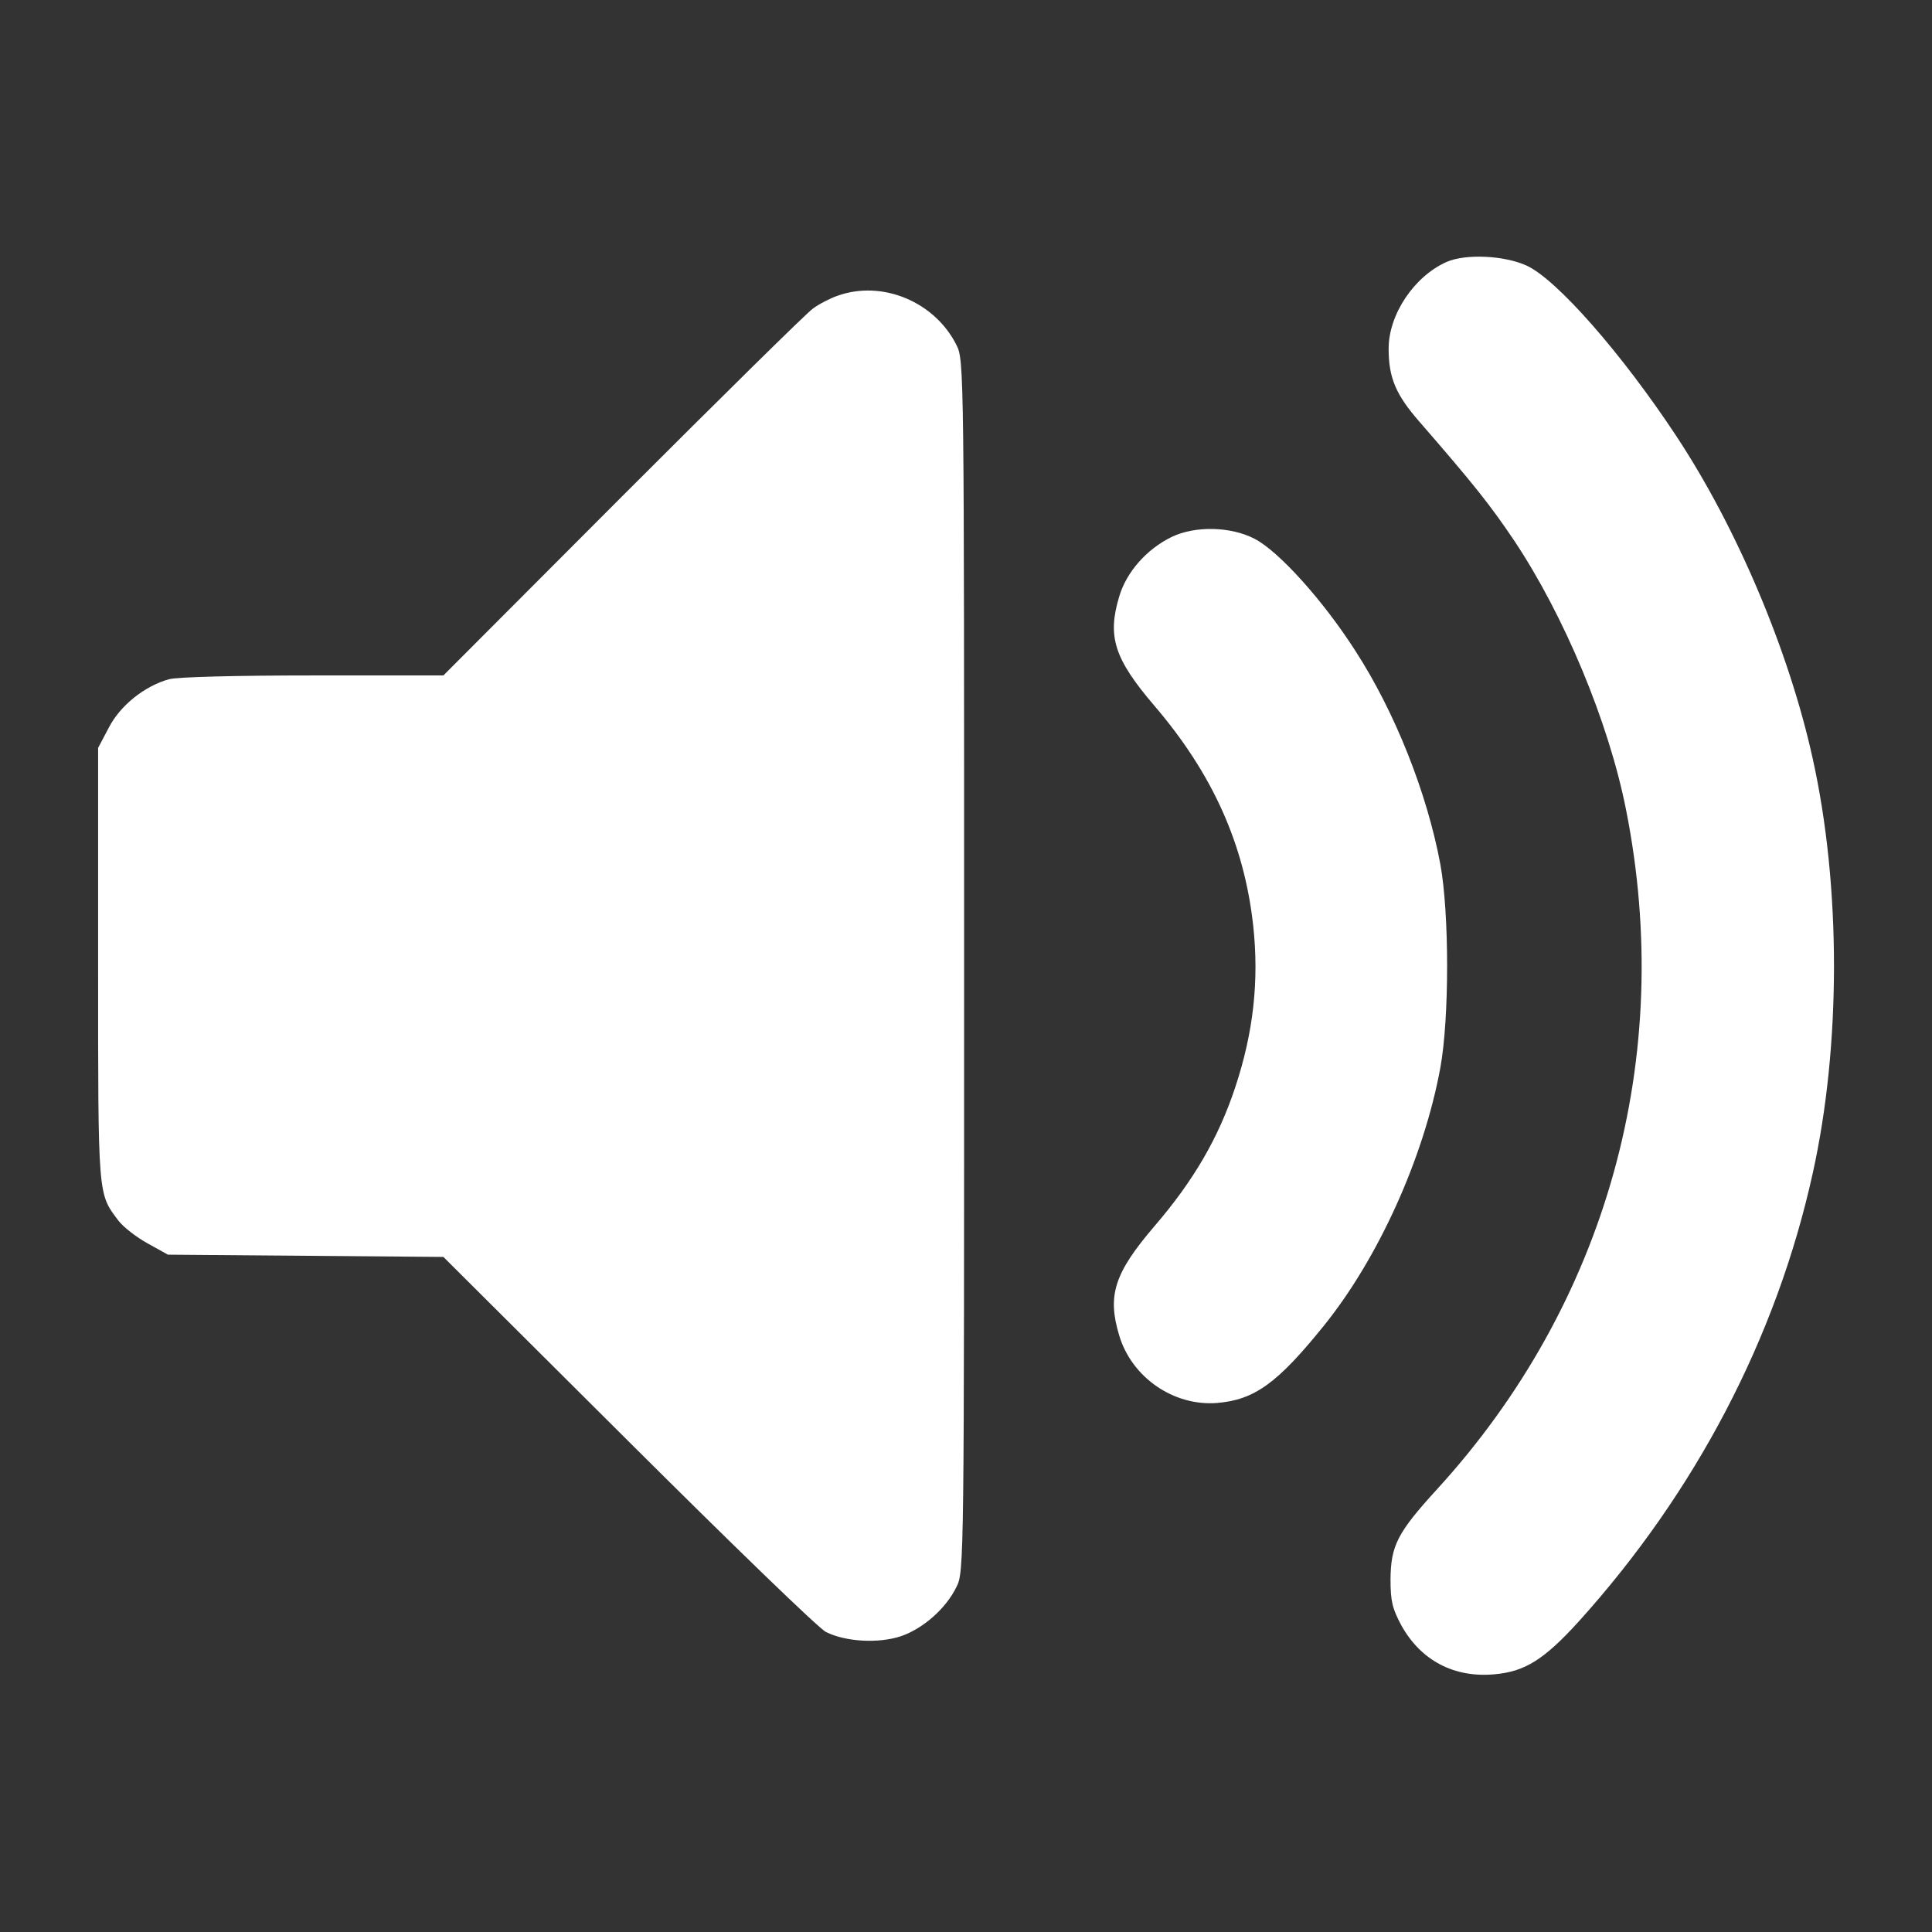 <?xml version="1.0" standalone="no"?>
<!DOCTYPE svg PUBLIC "-//W3C//DTD SVG 20010904//EN"
 "http://www.w3.org/TR/2001/REC-SVG-20010904/DTD/svg10.dtd">
<svg version="1.0" xmlns="http://www.w3.org/2000/svg"
 width="512pt" height="512pt" viewBox="0 0 512 512"
 preserveAspectRatio="xMidYMid meet">

<rect x="0" y="0" width="512" height="512" fill="#333333" stroke="none"/>

<g transform="translate(0,512) scale(0.1,-0.1)"
fill="#fff" stroke="none">
<path d="M3834 4426 c-86 -38 -154 -139 -154 -230 0 -77 19 -122 82 -194 145
-167 187 -220 251 -315 132 -198 250 -480 296 -712 131 -657 -51 -1310 -501
-1802 -105 -115 -122 -149 -123 -238 0 -59 5 -78 29 -123 52 -93 140 -139 247
-129 80 7 131 39 222 139 310 343 525 753 621 1189 75 338 75 760 0 1098 -63
287 -202 614 -362 856 -144 218 -316 414 -396 451 -59 27 -161 32 -212 10z"/>
<path d="M2219 4336 c-20 -7 -49 -22 -65 -34 -16 -11 -243 -235 -504 -496
l-475 -476 -345 0 c-204 0 -360 -4 -382 -10 -65 -18 -130 -70 -160 -129 l-28
-53 0 -574 c0 -621 -1 -606 54 -679 13 -17 48 -44 77 -60 l54 -30 365 -3 365
-3 490 -488 c270 -269 505 -497 524 -506 52 -26 139 -31 199 -11 58 20 119 73
147 131 20 39 20 70 20 1645 0 1575 0 1606 -20 1645 -57 115 -197 174 -316
131z"/>
<path d="M3105 3697 c-66 -32 -120 -93 -139 -158 -32 -106 -13 -165 93 -289
154 -180 238 -366 262 -582 16 -146 1 -284 -48 -431 -44 -132 -109 -245 -214
-367 -106 -124 -125 -183 -93 -289 33 -111 144 -188 259 -179 99 8 160 52 282
203 145 179 266 446 310 685 24 131 24 409 0 540 -35 188 -120 403 -225 565
-85 133 -203 264 -267 297 -63 33 -158 35 -220 5z"/>
</g>
</svg>
